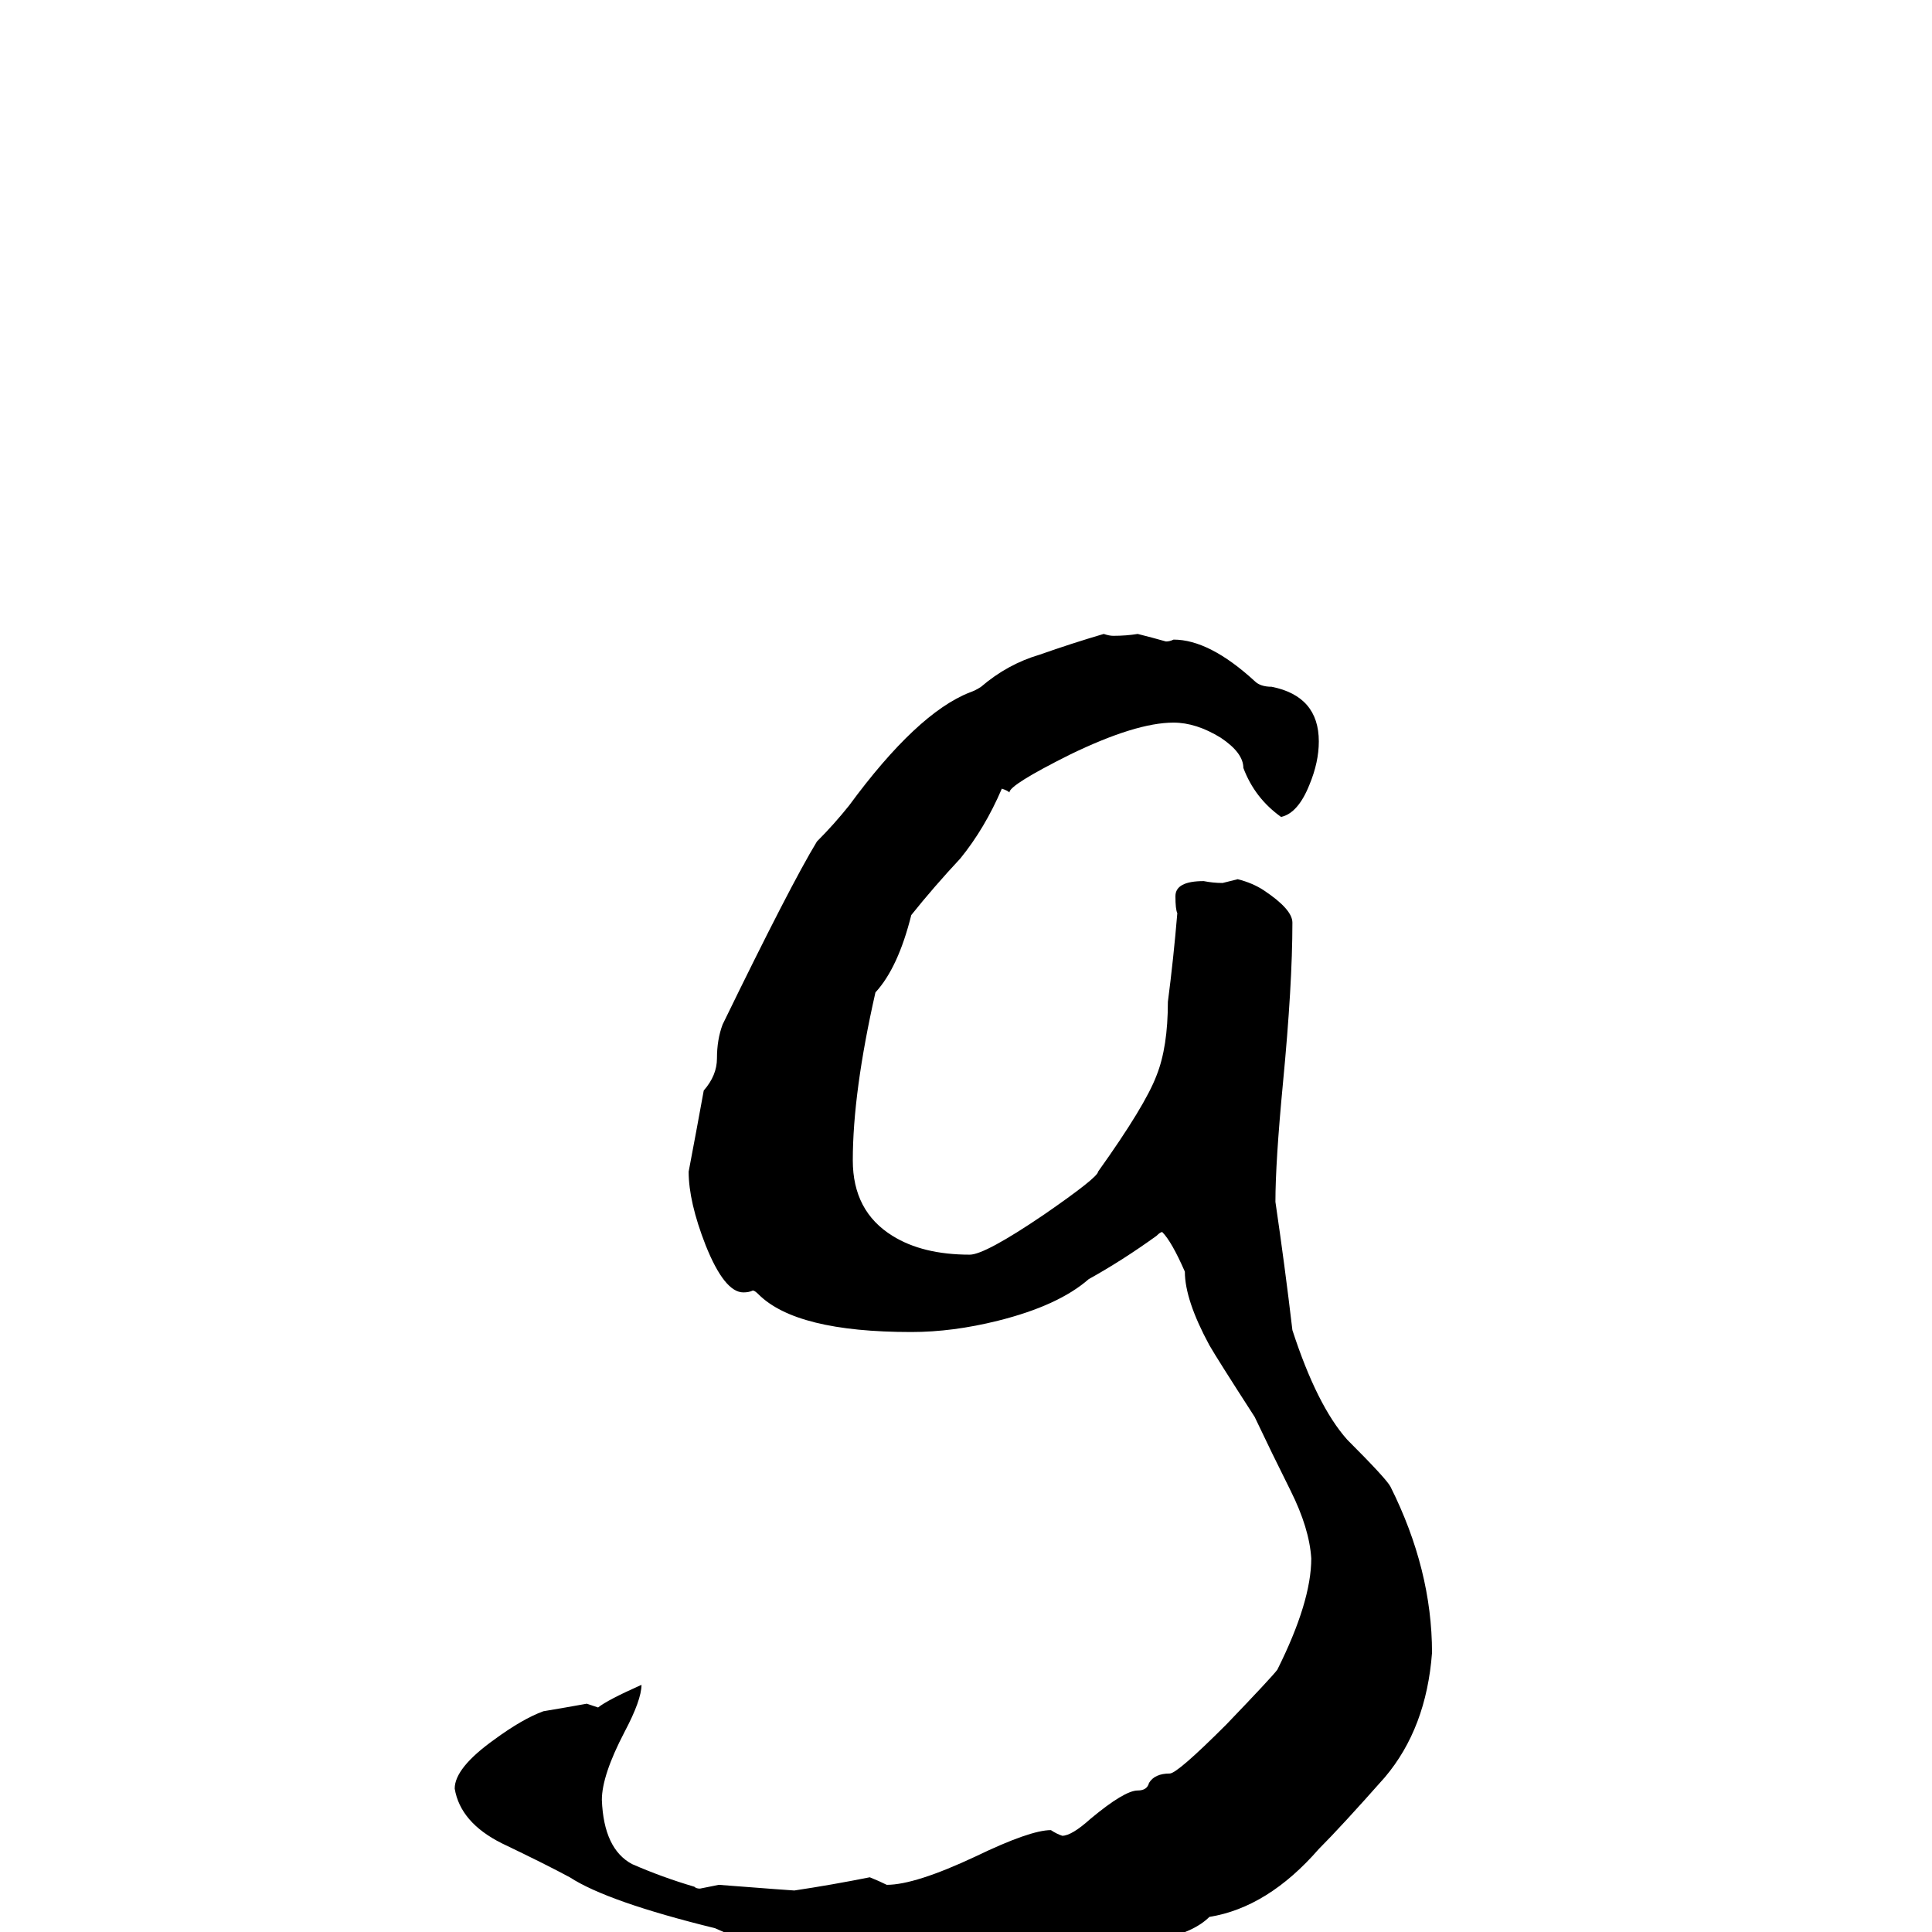 <svg xmlns="http://www.w3.org/2000/svg" viewBox="0 -800 1024 1024">
	<path fill="#000000" d="M365 -179Q369 -200 373 -222Q380 -230 380 -239Q380 -249 383 -257Q419 -331 433 -354Q442 -363 450 -373Q486 -422 514 -433Q517 -434 520 -436Q534 -448 551 -453Q568 -459 585 -464Q588 -463 590 -463Q597 -463 603 -464Q611 -462 618 -460Q620 -460 622 -461Q641 -461 665 -439Q668 -436 674 -436Q699 -431 699 -407Q699 -396 694 -384Q688 -369 679 -367Q665 -377 659 -393Q659 -401 647 -409Q634 -417 622 -417Q602 -417 567 -400Q535 -384 535 -380Q534 -381 531 -382Q522 -361 509 -345Q495 -330 483 -315Q476 -287 464 -274Q452 -221 452 -185Q452 -158 473 -145Q489 -135 514 -135Q522 -135 553 -156Q582 -176 582 -179Q607 -214 613 -230Q619 -245 619 -269Q622 -292 624 -316Q623 -318 623 -325Q623 -333 638 -333Q643 -332 648 -332Q652 -333 656 -334Q664 -332 670 -328Q685 -318 685 -311Q685 -278 680 -226Q676 -184 676 -163Q681 -129 685 -95Q698 -55 714 -37Q735 -16 737 -12Q759 32 759 76Q756 116 734 142Q711 168 699 180Q672 211 641 216Q633 224 615 228Q602 231 596 234Q595 235 593 235Q590 235 586 234Q536 237 486 240Q443 237 420 233Q416 234 412 234Q399 231 379 222Q322 208 302 195Q289 188 266 177Q244 166 241 148Q241 137 262 122Q277 111 288 107Q300 105 311 103Q314 104 317 105Q322 101 340 93Q340 101 331 118Q319 141 319 154Q320 180 335 188Q351 195 368 200Q369 201 371 201Q376 200 381 199Q420 202 421 202Q441 199 461 195Q466 197 470 199Q485 199 517 184Q546 170 557 170Q560 172 563 173Q568 173 578 164Q596 149 603 149Q608 149 609 145Q612 140 620 140Q624 140 650 114Q674 89 677 85Q695 49 695 26Q694 10 684 -10Q674 -30 665 -49Q645 -80 641 -87Q628 -111 628 -126Q621 -142 616 -147Q615 -147 613 -145Q595 -132 577 -122Q561 -108 529 -100Q505 -94 483 -94Q422 -94 402 -114Q400 -116 399 -116Q397 -115 394 -115Q384 -115 374 -140Q365 -163 365 -179Z"/>
</svg>
